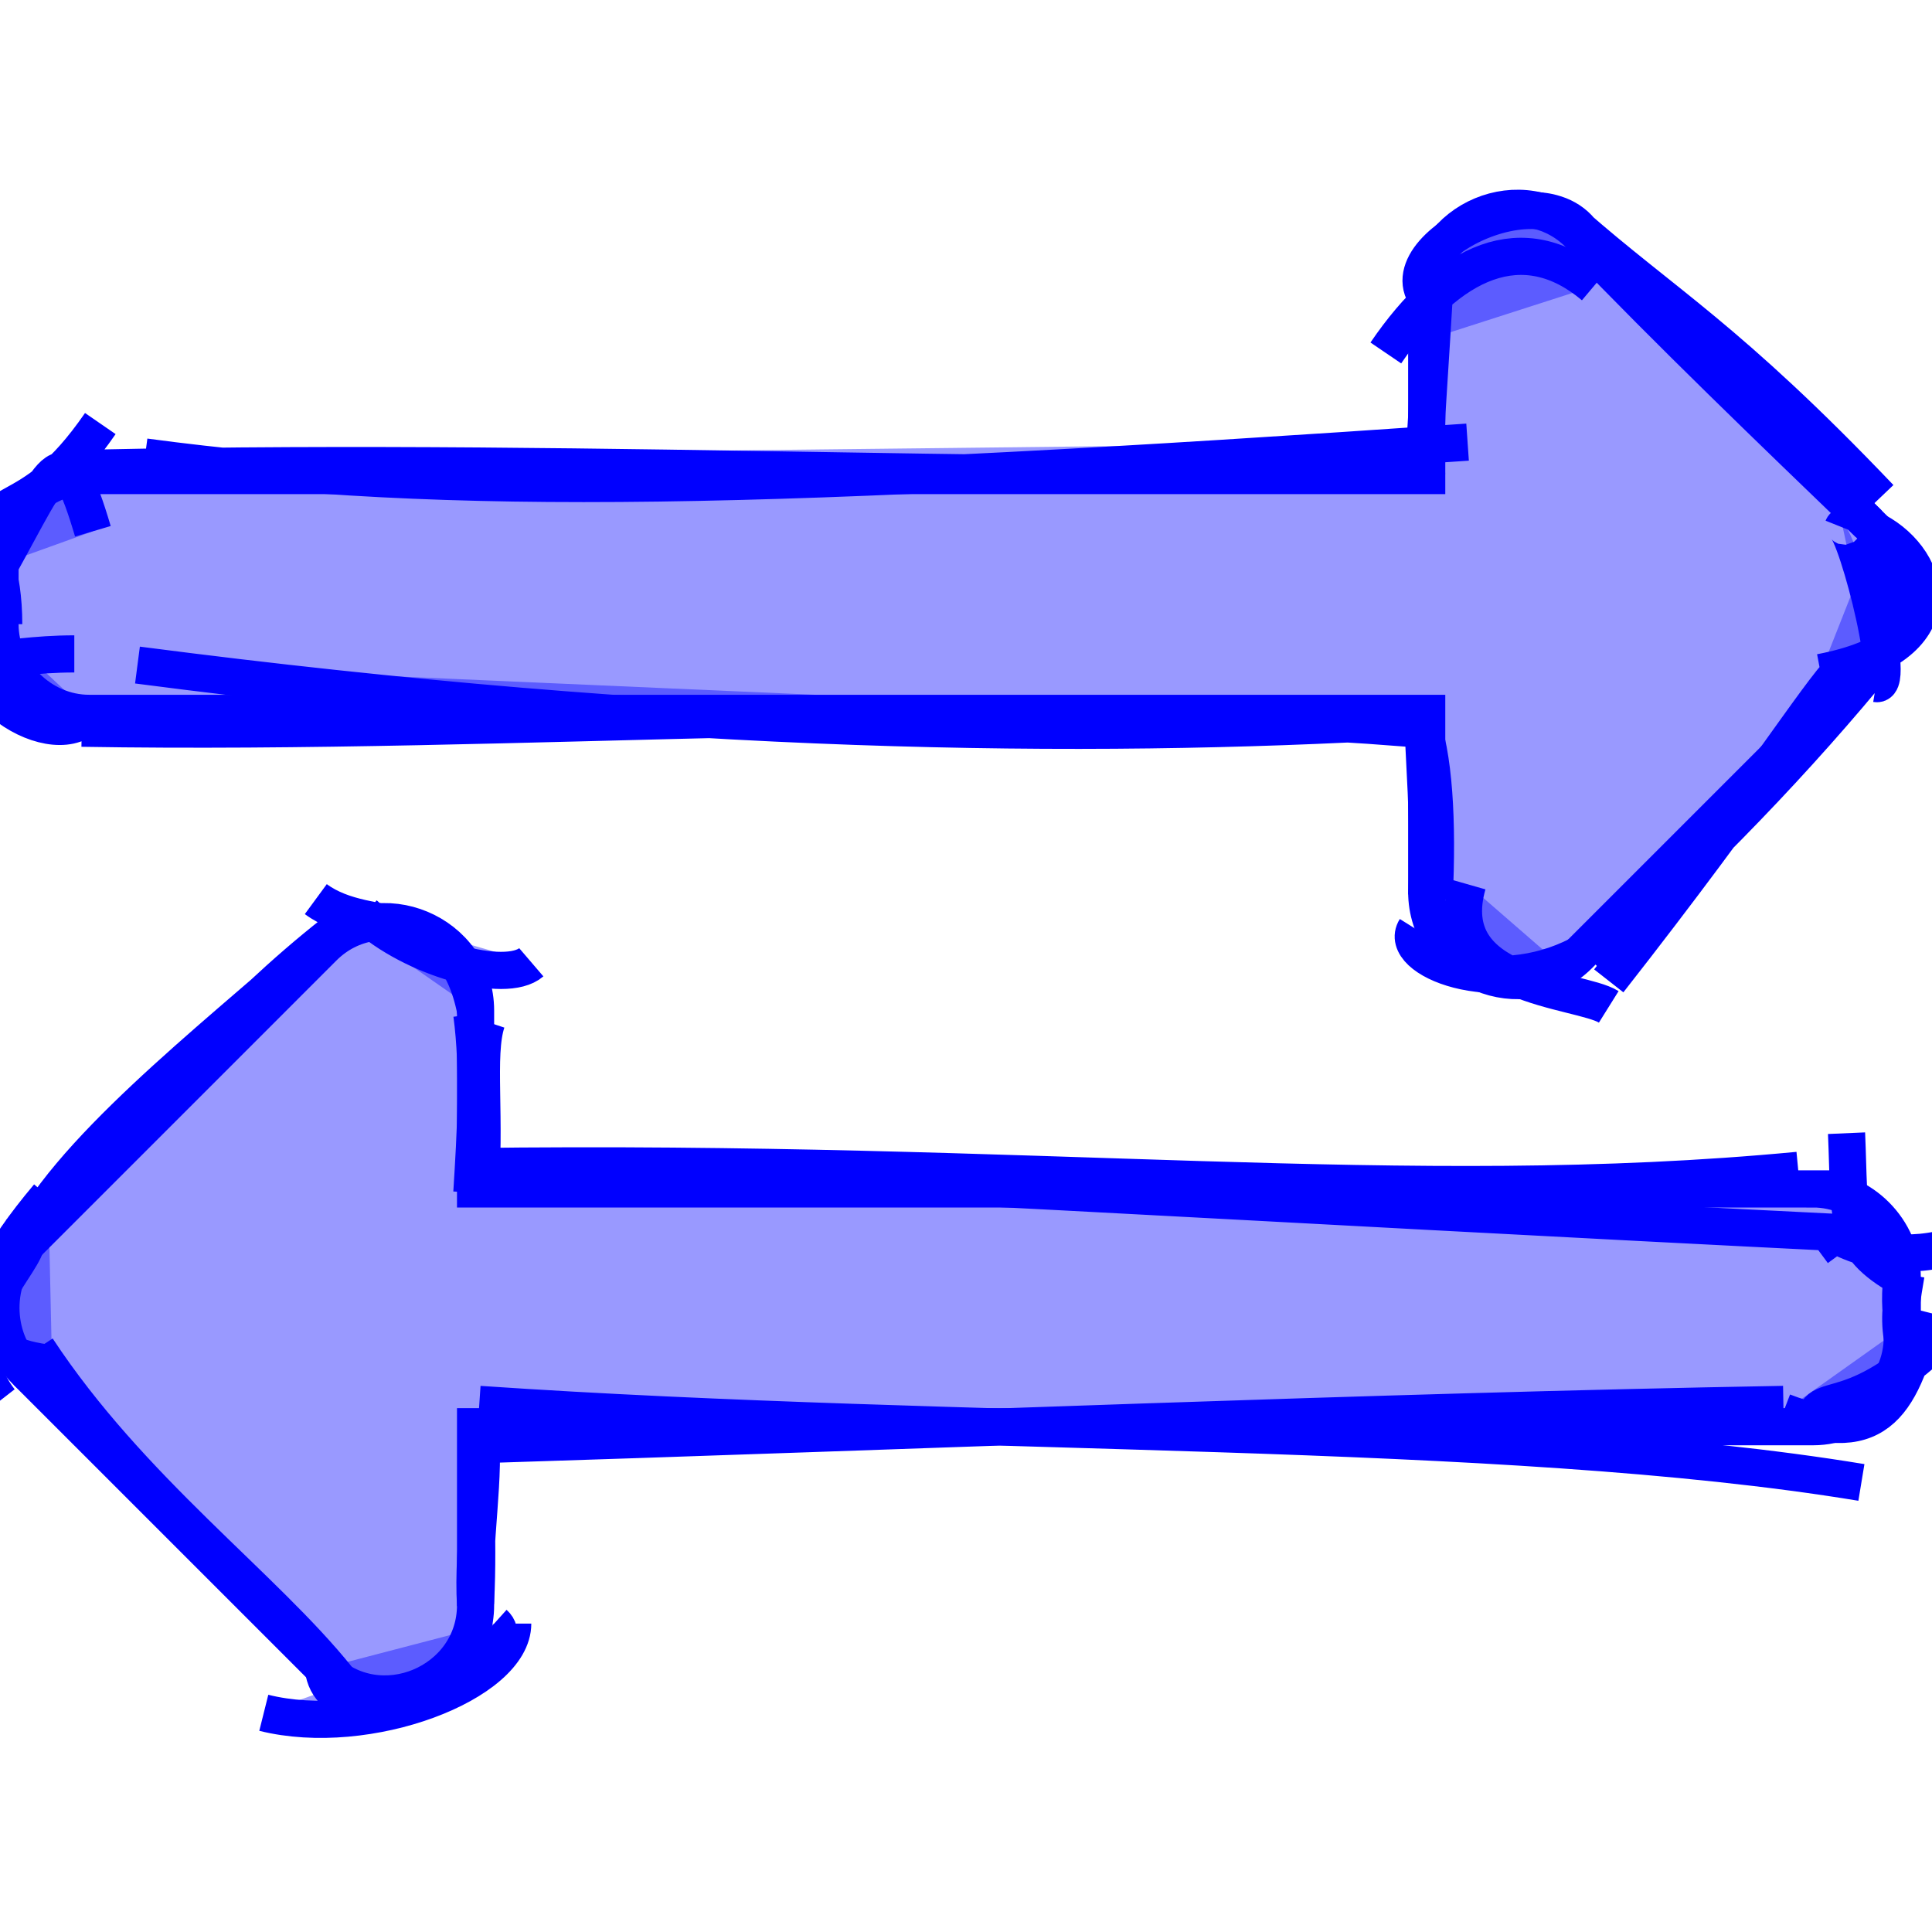 <?xml version="1.0" encoding="iso-8859-1"?>
<svg version="1.1" id="Capa_1" xmlns="http://www.w3.org/2000/svg" xmlns:xlink="http://www.w3.org/1999/xlink" x="0px" y="0px"
	 viewBox="0 0 150 150" style="enable-background:new 0 0 150 150;" xml:space="preserve">
    <style> path { stroke: blue; fill: blue; fill-opacity: 0.4; } </style>

    

    <symbol xmlns="http://www.w3.org/2000/svg" id="rough_exchange-alt" viewBox="0 0 52 52">
  <title>exchange-alt</title>
  <path class="rough-outline" fill="none" d="M-1.3 16.2M0.1 16.8C0.1 16.1 0 15.5 -0.1 15.3M0 16.8C0 16.2 0 15.5 0 15.2M0 15.2C1.5 12.5 1.7 11.6 2.5 14.3M-1.3 15.4C-0.2 13 0.7 14.3 2.7 11.4M3.9 12.3C12.1 13.4 20.7 13.2 39.5 11.9M2.6 12.6C16.4 12.3 30.6 13.1 37.6 12.6M38.3 12.9C38.4 11.1 38.5 9.7 38.6 8M38.4 12.8C38.3 11.4 38.6 10 38.3 8.1M38.4 8C37.3 6.5 42.5 4.1 42.9 7.1M37.3 9.5C39 7 41 6.1 42.9 7.7M42.3 6C44.8 8.2 46.5 9.1 50.6 13.4M42.5 6.4C45 9 47.6 11.5 50.3 14.1M50.5 14.3C52 15.1 52.7 17.4 49 18.1M49.6 14.2C49.8 13.7 51.1 18.5 50.5 18.4M49.6 18C48.9 18.7 47.3 21.3 43.3 26.4M50.6 17.7C48.4 20.4 45.8 23.1 42.8 25.8M42.5 25.7C40.2 26.9 37.6 25.8 38.1 25M43.3 27.1C42.5 26.6 38.7 26.6 39.5 23.8M38.6 24.2C38.7 22.1 38.6 20.3 38.2 19.3M38.4 24.1C38.5 22.1 38.3 20.3 38.3 19.2M37.9 19.4C29.2 19.9 18.3 19.8 3.7 17.9M37.9 19.6C26.7 18.7 14.1 19.8 2.2 19.6M2.4 19.2C1.6 20.3 -1.5 18.7 -0.9 16.1M2 17.6C-0.1 17.6 -1.4 18.2 -1.8 17.4M0 16.8C0 16.8 0 16.8 0 16.8M0 16.8C0 16.8 0 16.8 0 16.8M47.9 31.5M50 33.2C33.8 32.4 21.4 31.6 12.8 31.4M48.4 31.5C37.9 32.5 27.9 31.2 12.6 31.4M12.9 32.3C13.1 30.1 12.8 28.4 13.1 27.5M12.7 32.1C12.8 30.5 12.9 28.8 12.7 27.3M12.8 27.2C12.2 24.2 10 25.3 8.5 24.2M14.3 25.9C13.6 26.5 11.1 25.8 9.8 24.6M8.4 25.6C5.7 28 1.7 31.1 0.6 33.6M9 25.1C6.2 27.3 4.4 29.6 0.5 33.2M0.7 33.5C0.5 34.2 -1.4 35.9 0 37.7M1.3 32.2C-1.4 35.4 -0.6 36.5 1.4 36.7M1 36.3C3.5 40.1 7.1 42.7 9.1 45.2M0.7 36.9C2.9 38.8 5 41 9 45.1M8.7 44.9C9 47.2 14.3 44.6 13.3 43.7M7.1 46.1C9.9 46.8 13.8 45.3 13.8 43.7M12.8 43.2C12.7 41.6 13.1 39.6 12.9 38.4M12.8 43.1C12.9 41.3 12.7 39.7 13 38.4M12.9 37.8C26.1 38.7 40.4 38.3 50.1 39.9M12.4 38.9C25.1 38.5 36.8 38 48 37.8M48.8 38.4C48.9 37.2 49.8 38.6 52.8 35.4M48 38C50.6 39 51.2 37.7 51.8 35.3M51.2 36C51.1 35.4 51.2 34.9 51.3 34.3M51.2 36C51.2 35.4 51.1 35 51.2 34.4M51.2 34.4C49.6 33.5 49.8 32.8 49.7 30.5M52.7 33.5C49.9 34.4 48.5 32.2 49.6 33.7M48.8 32C48.8 32 48.8 32 48.8 32M48.8 32C48.8 32 48.8 32 48.8 32"/>
  <path class="rough-mask" stroke="none" d="M0 16.8v-1.6c0 -1.3 1.1 -2.4 2.4 -2.4h36V8c0 -2.1 2.6 -3.2 4.1 -1.7l8 8c0.9 0.9 0.9 2.5 0 3.4l-8 8C41 27.2 38.4 26.1 38.4 24v-4.8H2.4c-1.3 0 -2.4 -1.1 -2.4 -2.4zm48.8 15.2H12.8v-4.8c0 -2.1 -2.6 -3.2 -4.1 -1.7l-8 8c-0.9 0.9 -0.9 2.5 0 3.4l8 8C10.2 46.4 12.8 45.3 12.8 43.2v-4.8h36c1.3 0 2.4 -1.1 2.4 -2.4v-1.6c0 -1.3 -1.1 -2.4 -2.4 -2.4z"/>
</symbol>

    <use xlink:href="#rough_exchange-alt"></use>

  </svg>

